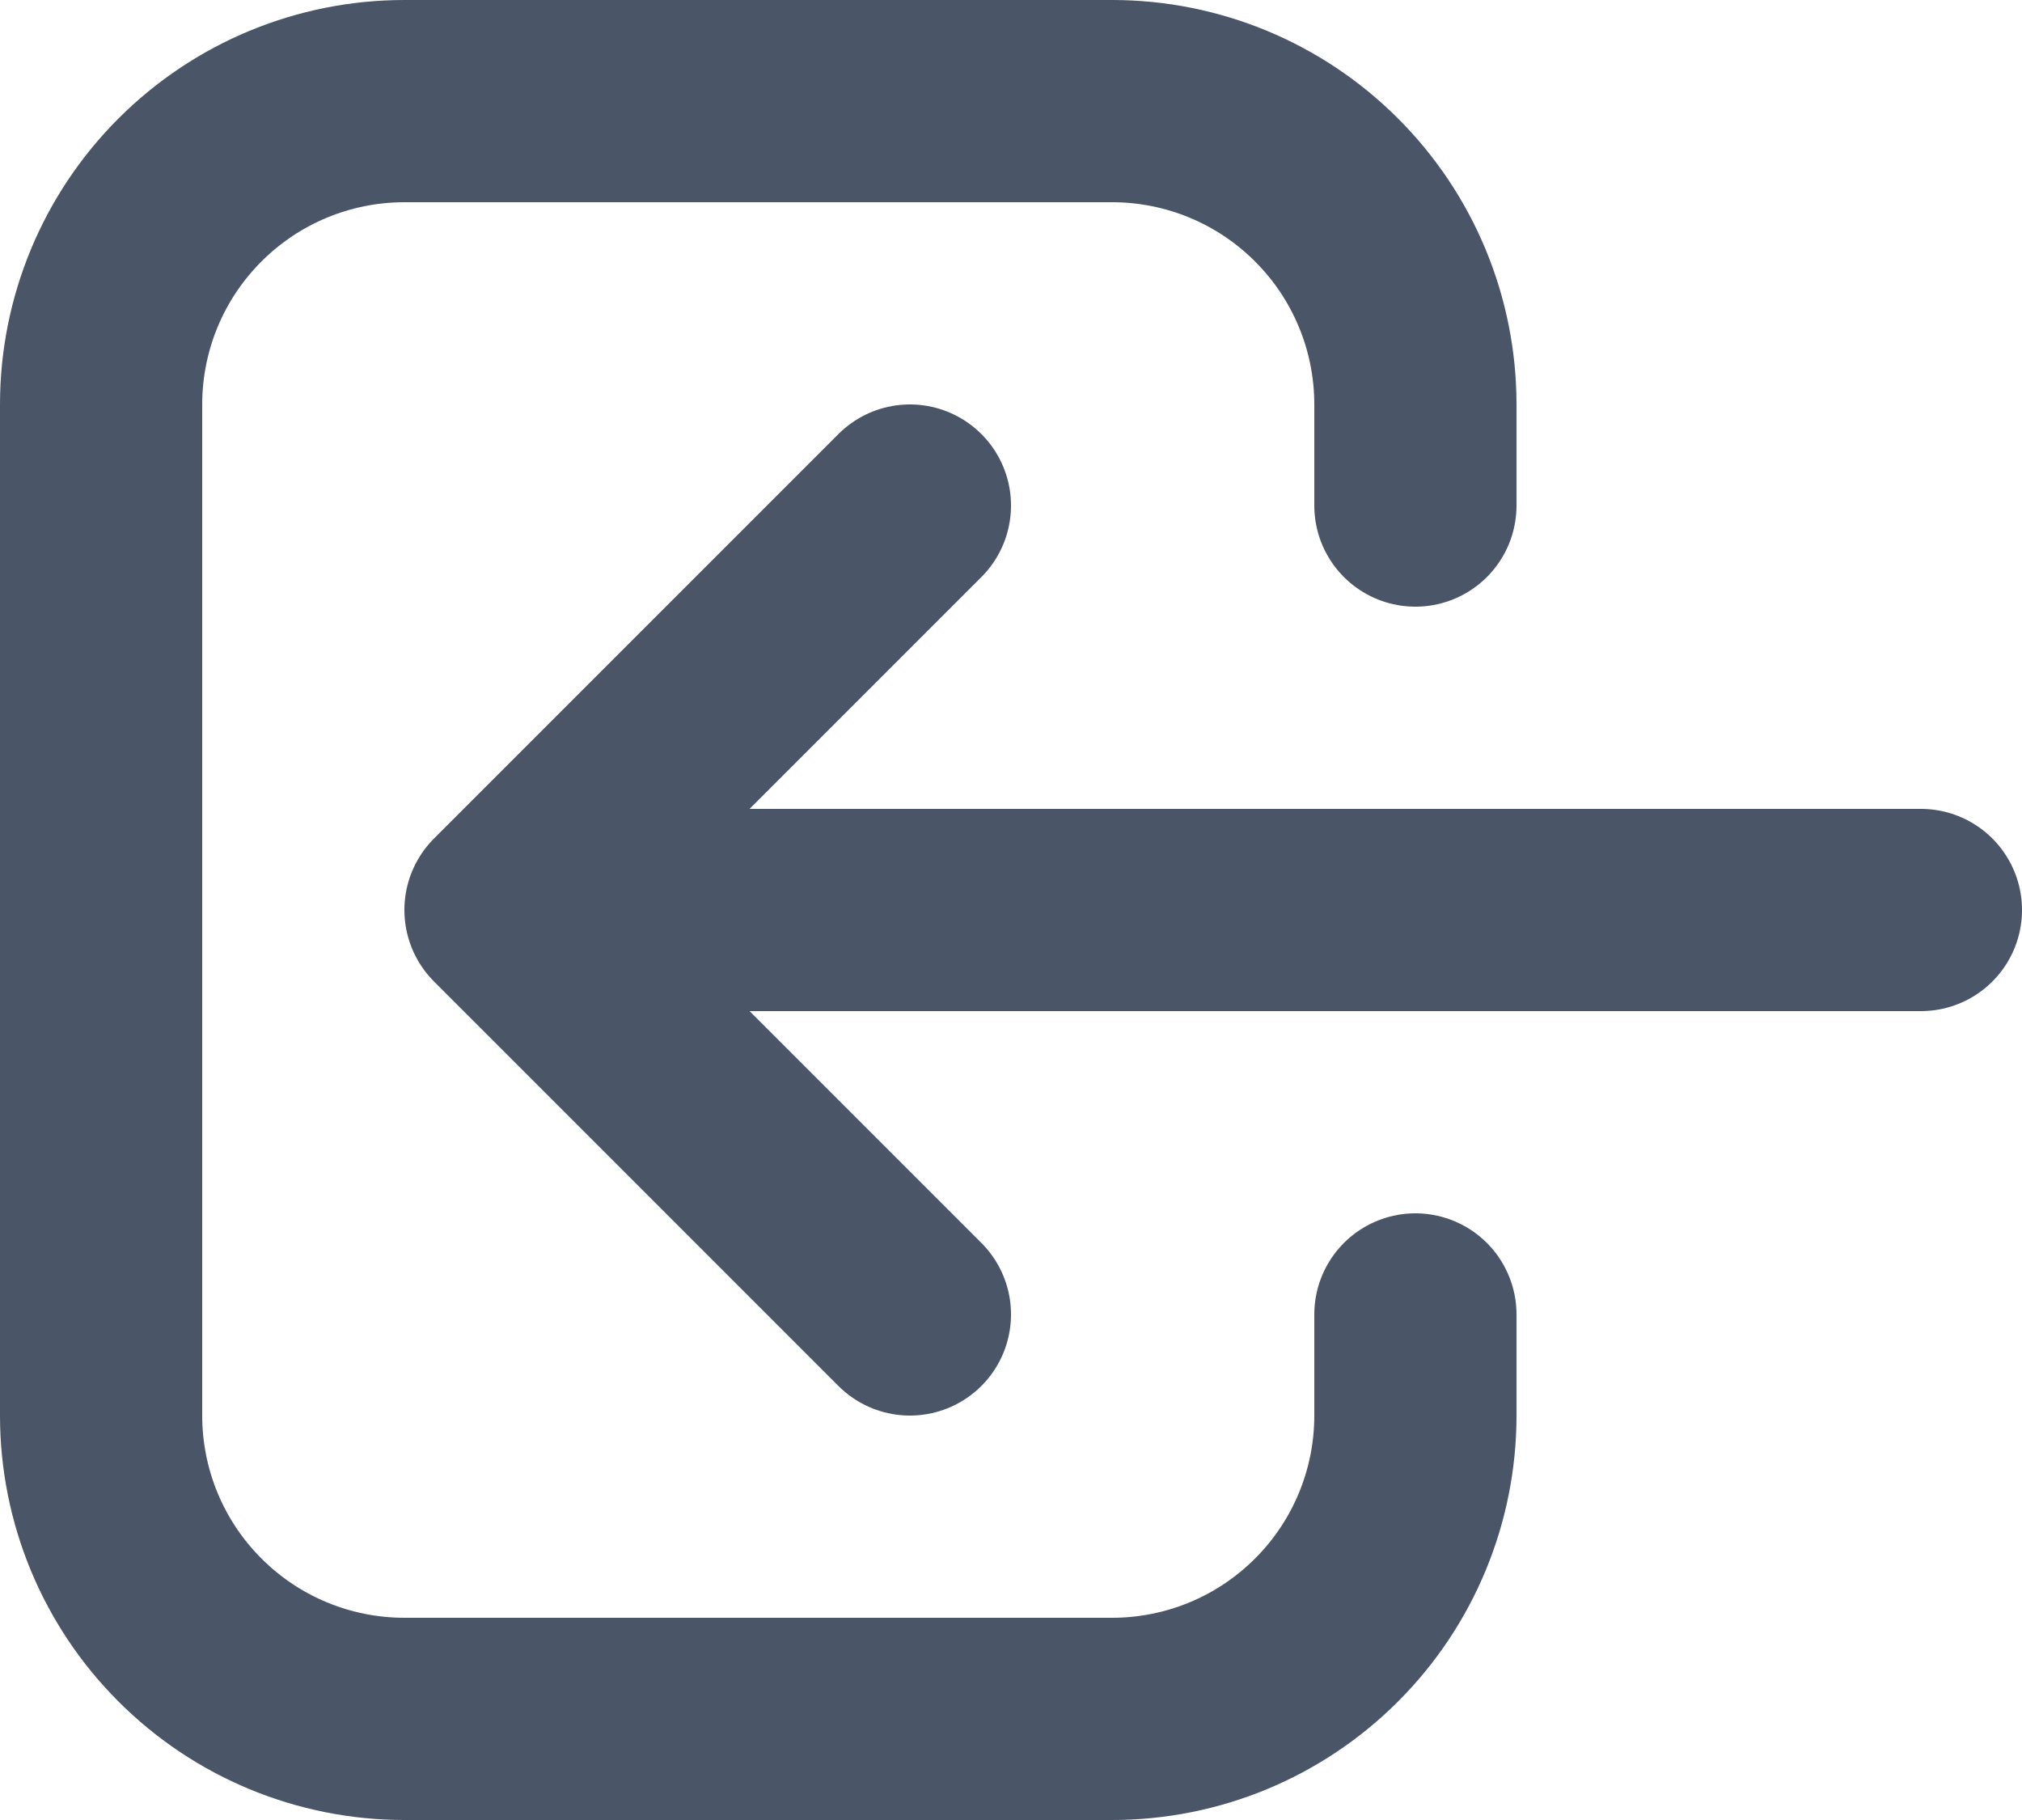 <svg width="20" height="18" viewBox="0 0 20 18" fill="none" xmlns="http://www.w3.org/2000/svg">
<path d="M14 13V14C14 14.796 13.684 15.559 13.121 16.121C12.559 16.684 11.796 17 11 17H4C3.204 17 2.441 16.684 1.879 16.121C1.316 15.559 1 14.796 1 14V4C1 3.204 1.316 2.441 1.879 1.879C2.441 1.316 3.204 1 4 1H11C11.796 1 12.559 1.316 13.121 1.879C13.684 2.441 14 3.204 14 4V5M9 13L5 9L9 13ZM5 9L9 5L5 9ZM5 9H19H5Z" stroke="#4A5568" stroke-width="2" stroke-linecap="round" stroke-linejoin="round"/>
</svg>
